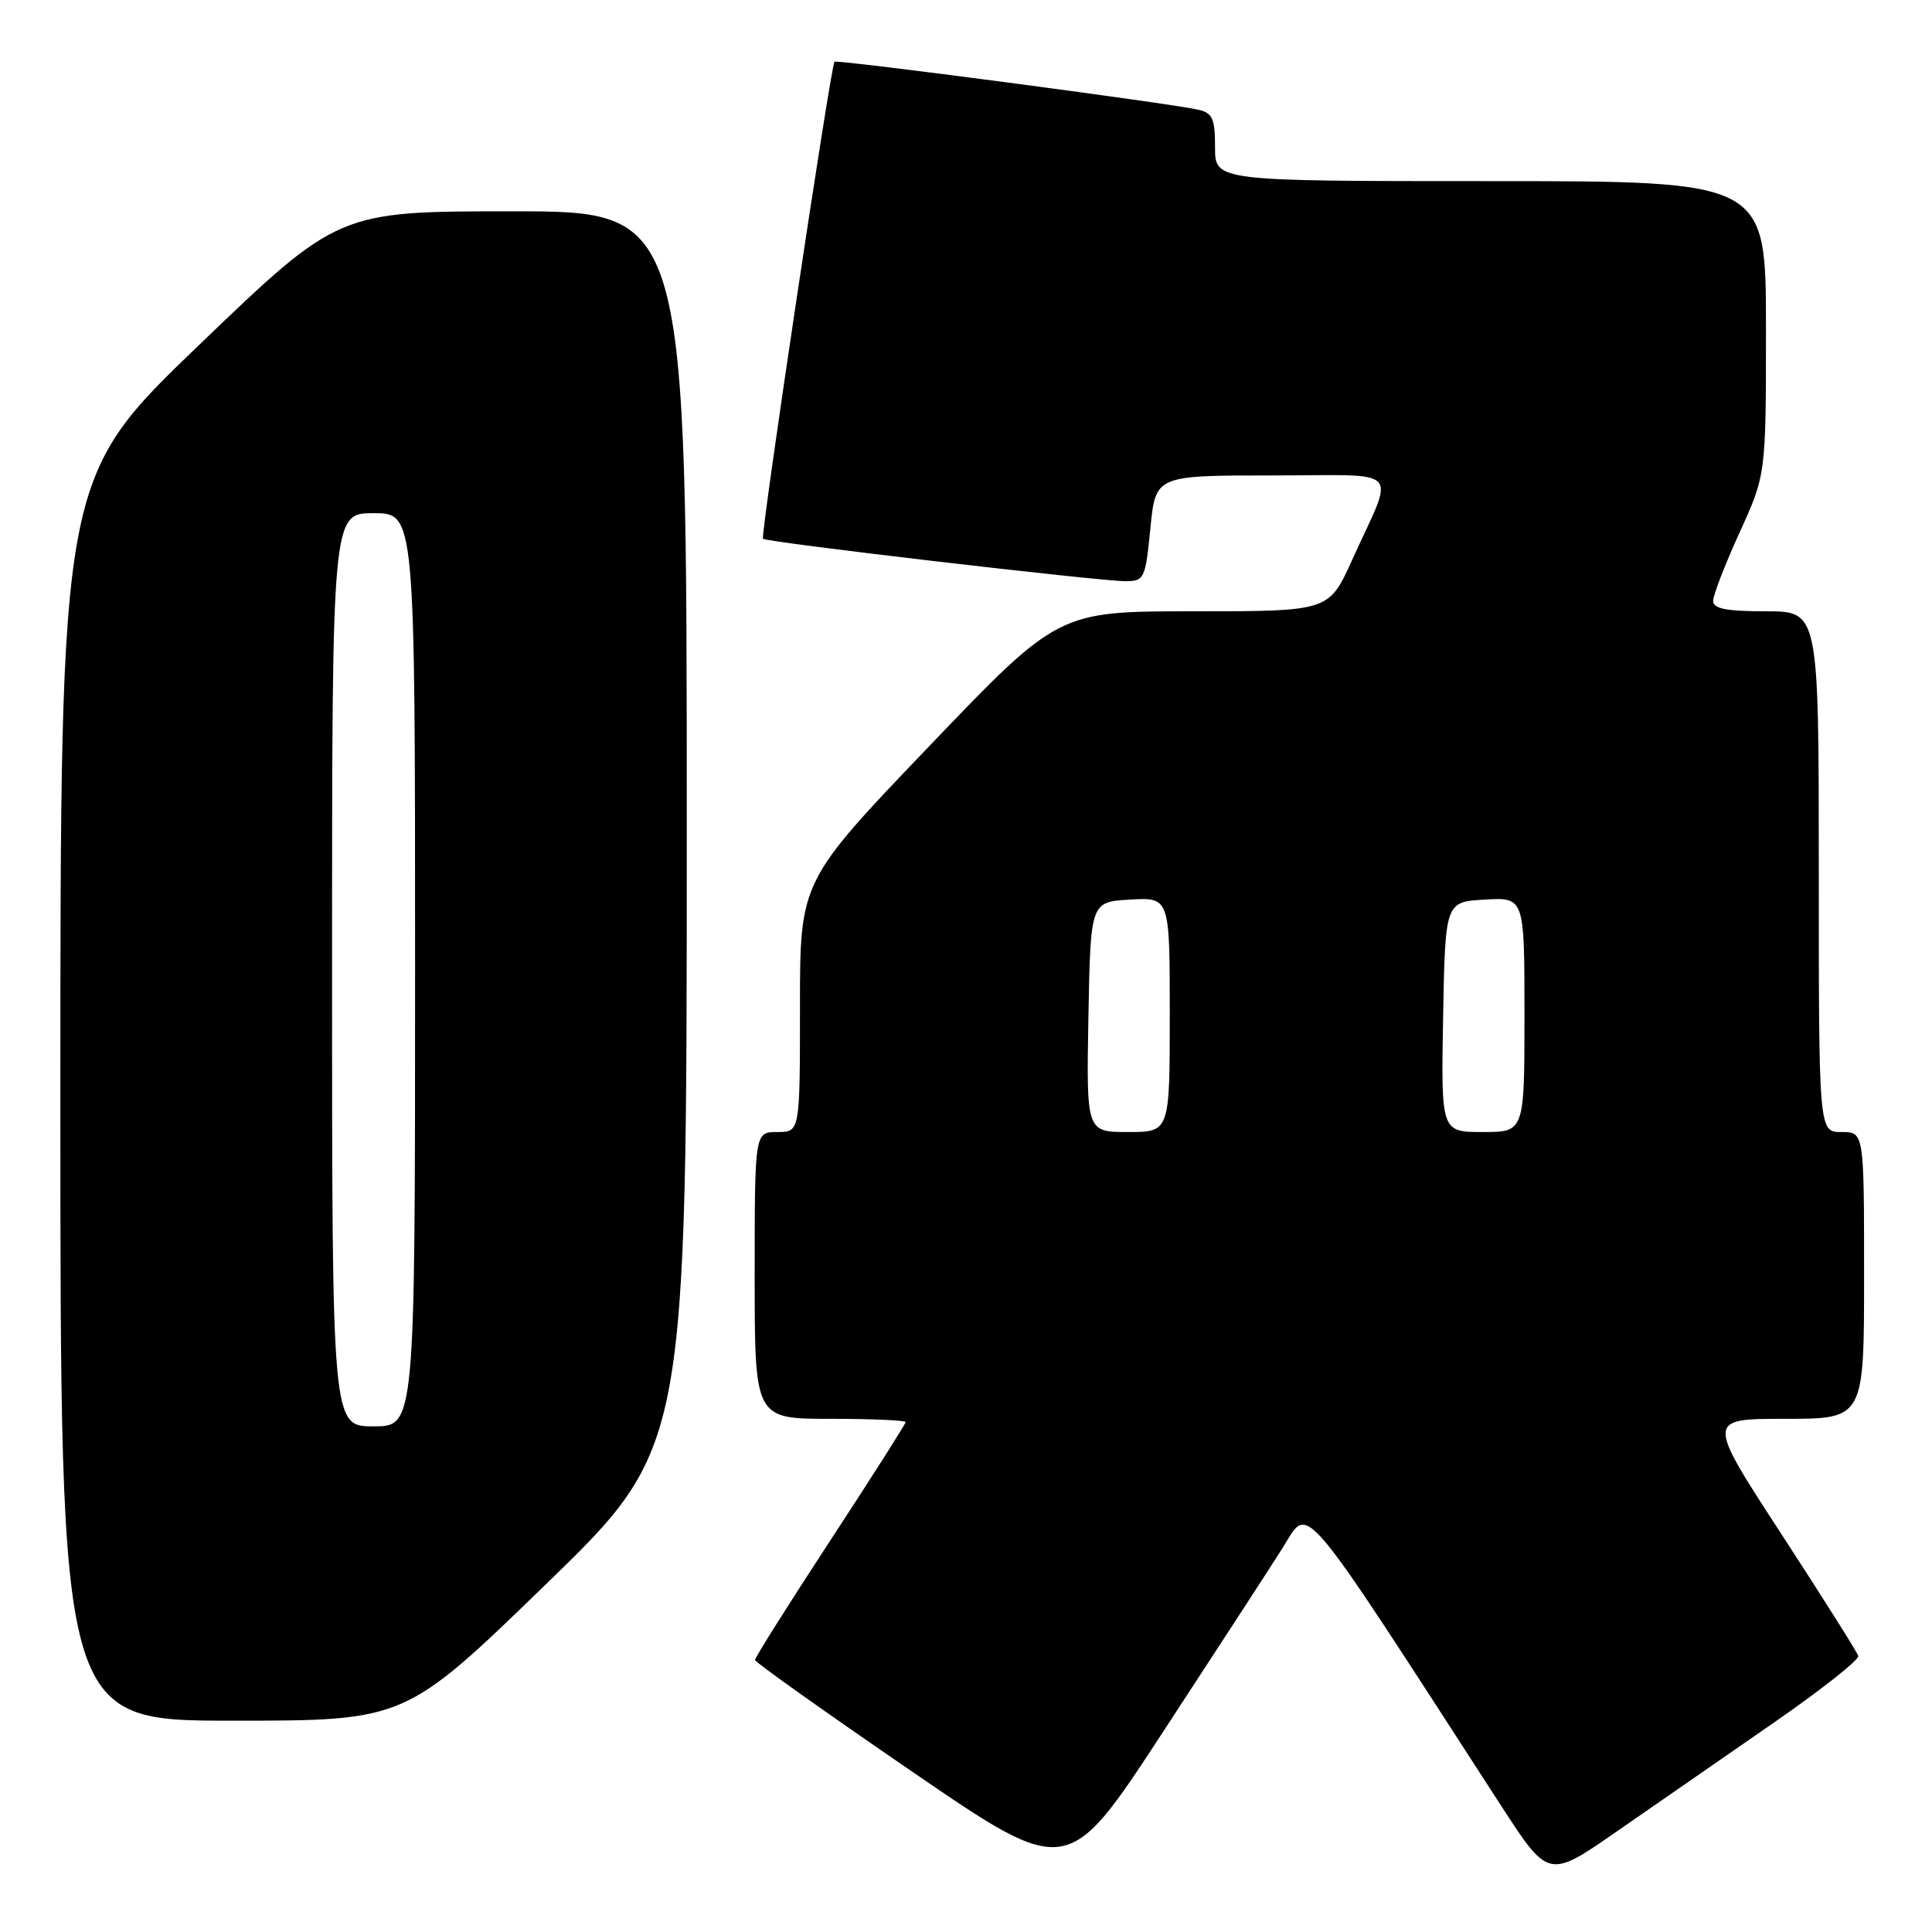 <?xml version="1.0" encoding="UTF-8" standalone="no"?>
<!DOCTYPE svg PUBLIC "-//W3C//DTD SVG 1.1//EN" "http://www.w3.org/Graphics/SVG/1.1/DTD/svg11.dtd" >
<svg xmlns="http://www.w3.org/2000/svg" xmlns:xlink="http://www.w3.org/1999/xlink" version="1.1" viewBox="0 0 256 256">
 <g >
 <path fill="currentColor"
d=" M 169.88 205.22 C 173.58 199.41 171.58 197.06 198.88 239.23 C 205.19 248.97 205.19 248.97 214.34 242.60 C 219.38 239.10 228.68 232.66 235.00 228.29 C 241.32 223.91 246.38 219.92 246.23 219.42 C 246.08 218.91 241.49 211.64 236.03 203.25 C 226.10 188.00 226.10 188.00 236.55 188.00 C 247.00 188.00 247.00 188.00 247.00 169.00 C 247.00 150.00 247.00 150.00 244.00 150.00 C 241.00 150.00 241.00 150.00 241.00 115.50 C 241.00 81.00 241.00 81.00 234.00 81.00 C 228.73 81.00 227.00 80.66 227.00 79.62 C 227.00 78.87 228.57 74.79 230.50 70.57 C 234.00 62.89 234.00 62.89 234.00 43.44 C 234.00 24.00 234.00 24.00 197.50 24.00 C 161.00 24.00 161.00 24.00 161.00 19.52 C 161.00 15.69 160.67 14.96 158.75 14.53 C 154.90 13.66 110.81 7.85 110.57 8.18 C 110.05 8.92 100.73 71.06 101.10 71.39 C 101.62 71.86 145.72 77.02 149.12 77.01 C 151.63 77.00 151.77 76.71 152.43 70.00 C 153.12 63.00 153.12 63.00 168.54 63.00 C 186.21 63.00 184.87 61.58 179.14 74.25 C 176.08 81.00 176.08 81.00 158.16 81.00 C 140.23 81.00 140.23 81.00 123.12 98.88 C 106.00 116.76 106.00 116.76 106.00 133.38 C 106.00 150.00 106.00 150.00 103.00 150.00 C 100.00 150.00 100.00 150.00 100.00 169.00 C 100.00 188.00 100.00 188.00 110.00 188.00 C 115.50 188.00 120.00 188.20 120.00 188.44 C 120.00 188.67 115.50 195.75 110.00 204.15 C 104.50 212.55 100.02 219.67 100.04 219.96 C 100.06 220.26 109.38 226.88 120.76 234.68 C 141.44 248.85 141.44 248.85 153.98 229.68 C 160.88 219.13 168.04 208.13 169.88 205.22 Z  M 72.35 209.91 C 91.00 191.82 91.00 191.82 91.00 109.91 C 91.00 28.00 91.00 28.00 67.91 28.00 C 44.83 28.00 44.83 28.00 26.41 45.68 C 8.00 63.36 8.00 63.36 8.00 145.68 C 8.00 228.00 8.00 228.00 30.85 228.00 C 53.70 228.00 53.70 228.00 72.35 209.91 Z  M 144.22 134.75 C 144.50 119.50 144.50 119.50 149.75 119.20 C 155.00 118.90 155.00 118.90 155.00 134.45 C 155.00 150.00 155.00 150.00 149.47 150.00 C 143.95 150.00 143.95 150.00 144.22 134.75 Z  M 191.22 134.75 C 191.50 119.50 191.50 119.50 196.75 119.20 C 202.00 118.90 202.00 118.90 202.00 134.45 C 202.00 150.00 202.00 150.00 196.47 150.00 C 190.95 150.00 190.95 150.00 191.22 134.75 Z  M 44.00 128.50 C 44.00 68.00 44.00 68.00 49.50 68.00 C 55.00 68.00 55.00 68.00 55.00 128.50 C 55.00 189.00 55.00 189.00 49.50 189.00 C 44.00 189.00 44.00 189.00 44.00 128.50 Z "/>
</g>
</svg>